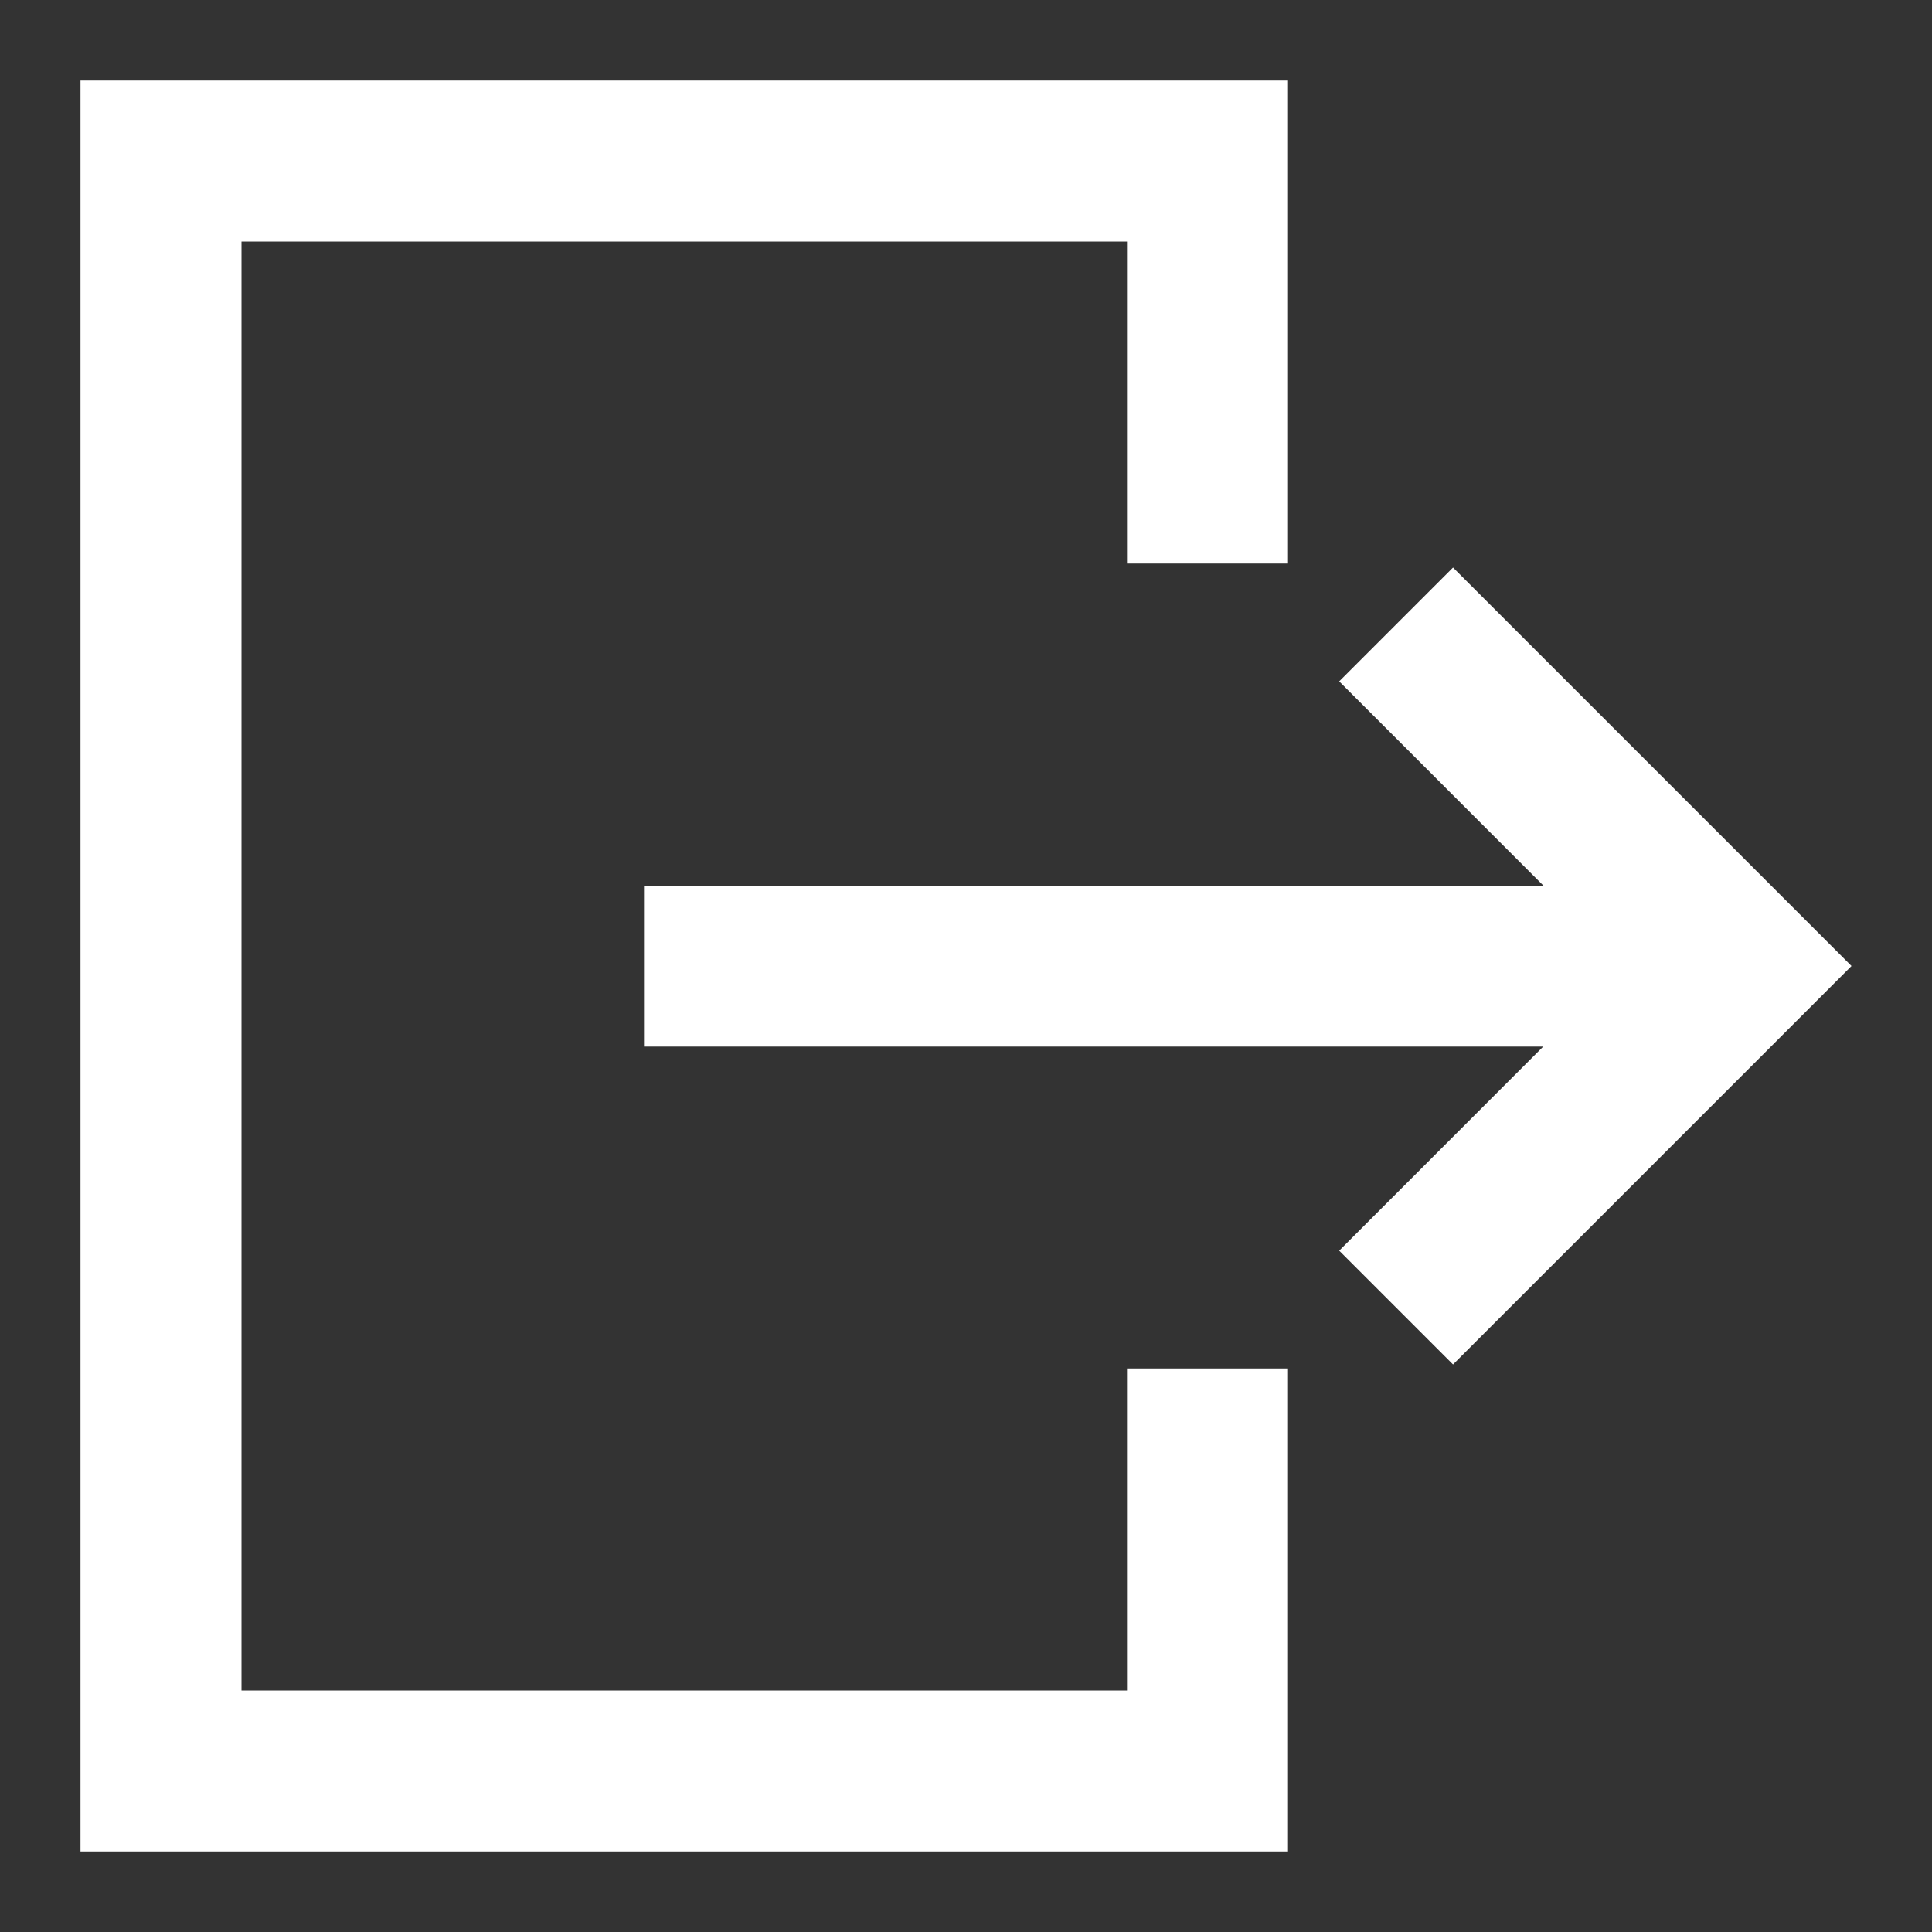 <?xml version="1.0" encoding="UTF-8" standalone="no"?>
<svg
   xmlns:dc="http://purl.org/dc/elements/1.1/"
   xmlns:cc="http://creativecommons.org/ns#"
   xmlns:rdf="http://www.w3.org/1999/02/22-rdf-syntax-ns#"
   xmlns:svg="http://www.w3.org/2000/svg"
   xmlns="http://www.w3.org/2000/svg"
   xmlns:sodipodi="../../sodipodi.sourceforge.net/DTD/sodipodi-0.html"
   xmlns:inkscape="http://www.inkscape.org/namespaces/inkscape"
   version="1.1"
   viewBox="0 0 24 24"
   fill="white"
   id="svg6"
   sodipodi:docname="logout.svg"
   inkscape:version="0.92.1 r15371">
  <rect x="0" y="0" width="24" height="24" fill="#333333" stroke="none"/>
  <defs
     id="defs10" />
  <sodipodi:namedview
     pagecolor="#ffffff"
     bordercolor="#666666"
     borderopacity="1"
     objecttolerance="10"
     gridtolerance="10"
     guidetolerance="10"
     inkscape:pageopacity="0"
     inkscape:pageshadow="2"
     inkscape:window-width="1280"
     inkscape:window-height="1002"
     id="namedview8"
     showgrid="false"
     inkscape:zoom="9.8333333"
     inkscape:cx="12"
     inkscape:cy="12"
     inkscape:window-x="-8"
     inkscape:window-y="48"
     inkscape:window-maximized="1"
     inkscape:current-layer="svg6" />
  <g
     fill="none"
     fill-rule="evenodd"
     id="miu"
     stroke="none"
     stroke-width="1"
 style="fill:#ffffff">
    <g
       id="Artboard-1"
       transform="translate(-395, -407)"
       style="fill:#ffffff">
      <g
         id="slice"
         transform="translate(215, 119)"
         style="fill:#ffffff" />
      <path
         d="M396,408 L396,430 L411,430 L411,424 L409,424 L409,428 L398,428 L398,410 L409,410 L409,414 L411,414 L411,408 L396,408 Z M411.636,415.464 L413.05,414.05 L418,419 L413.05,423.95 L411.636,422.536 L414.17,420.001 L403,420.001 L403,418.003 L414.174,418.003 L411.636,415.464 Z"
         fill="#000000"
         id="common-logout-signout-exit-glyph"
         style="fill:#ffffff" />
    </g>
  </g>
</svg>
